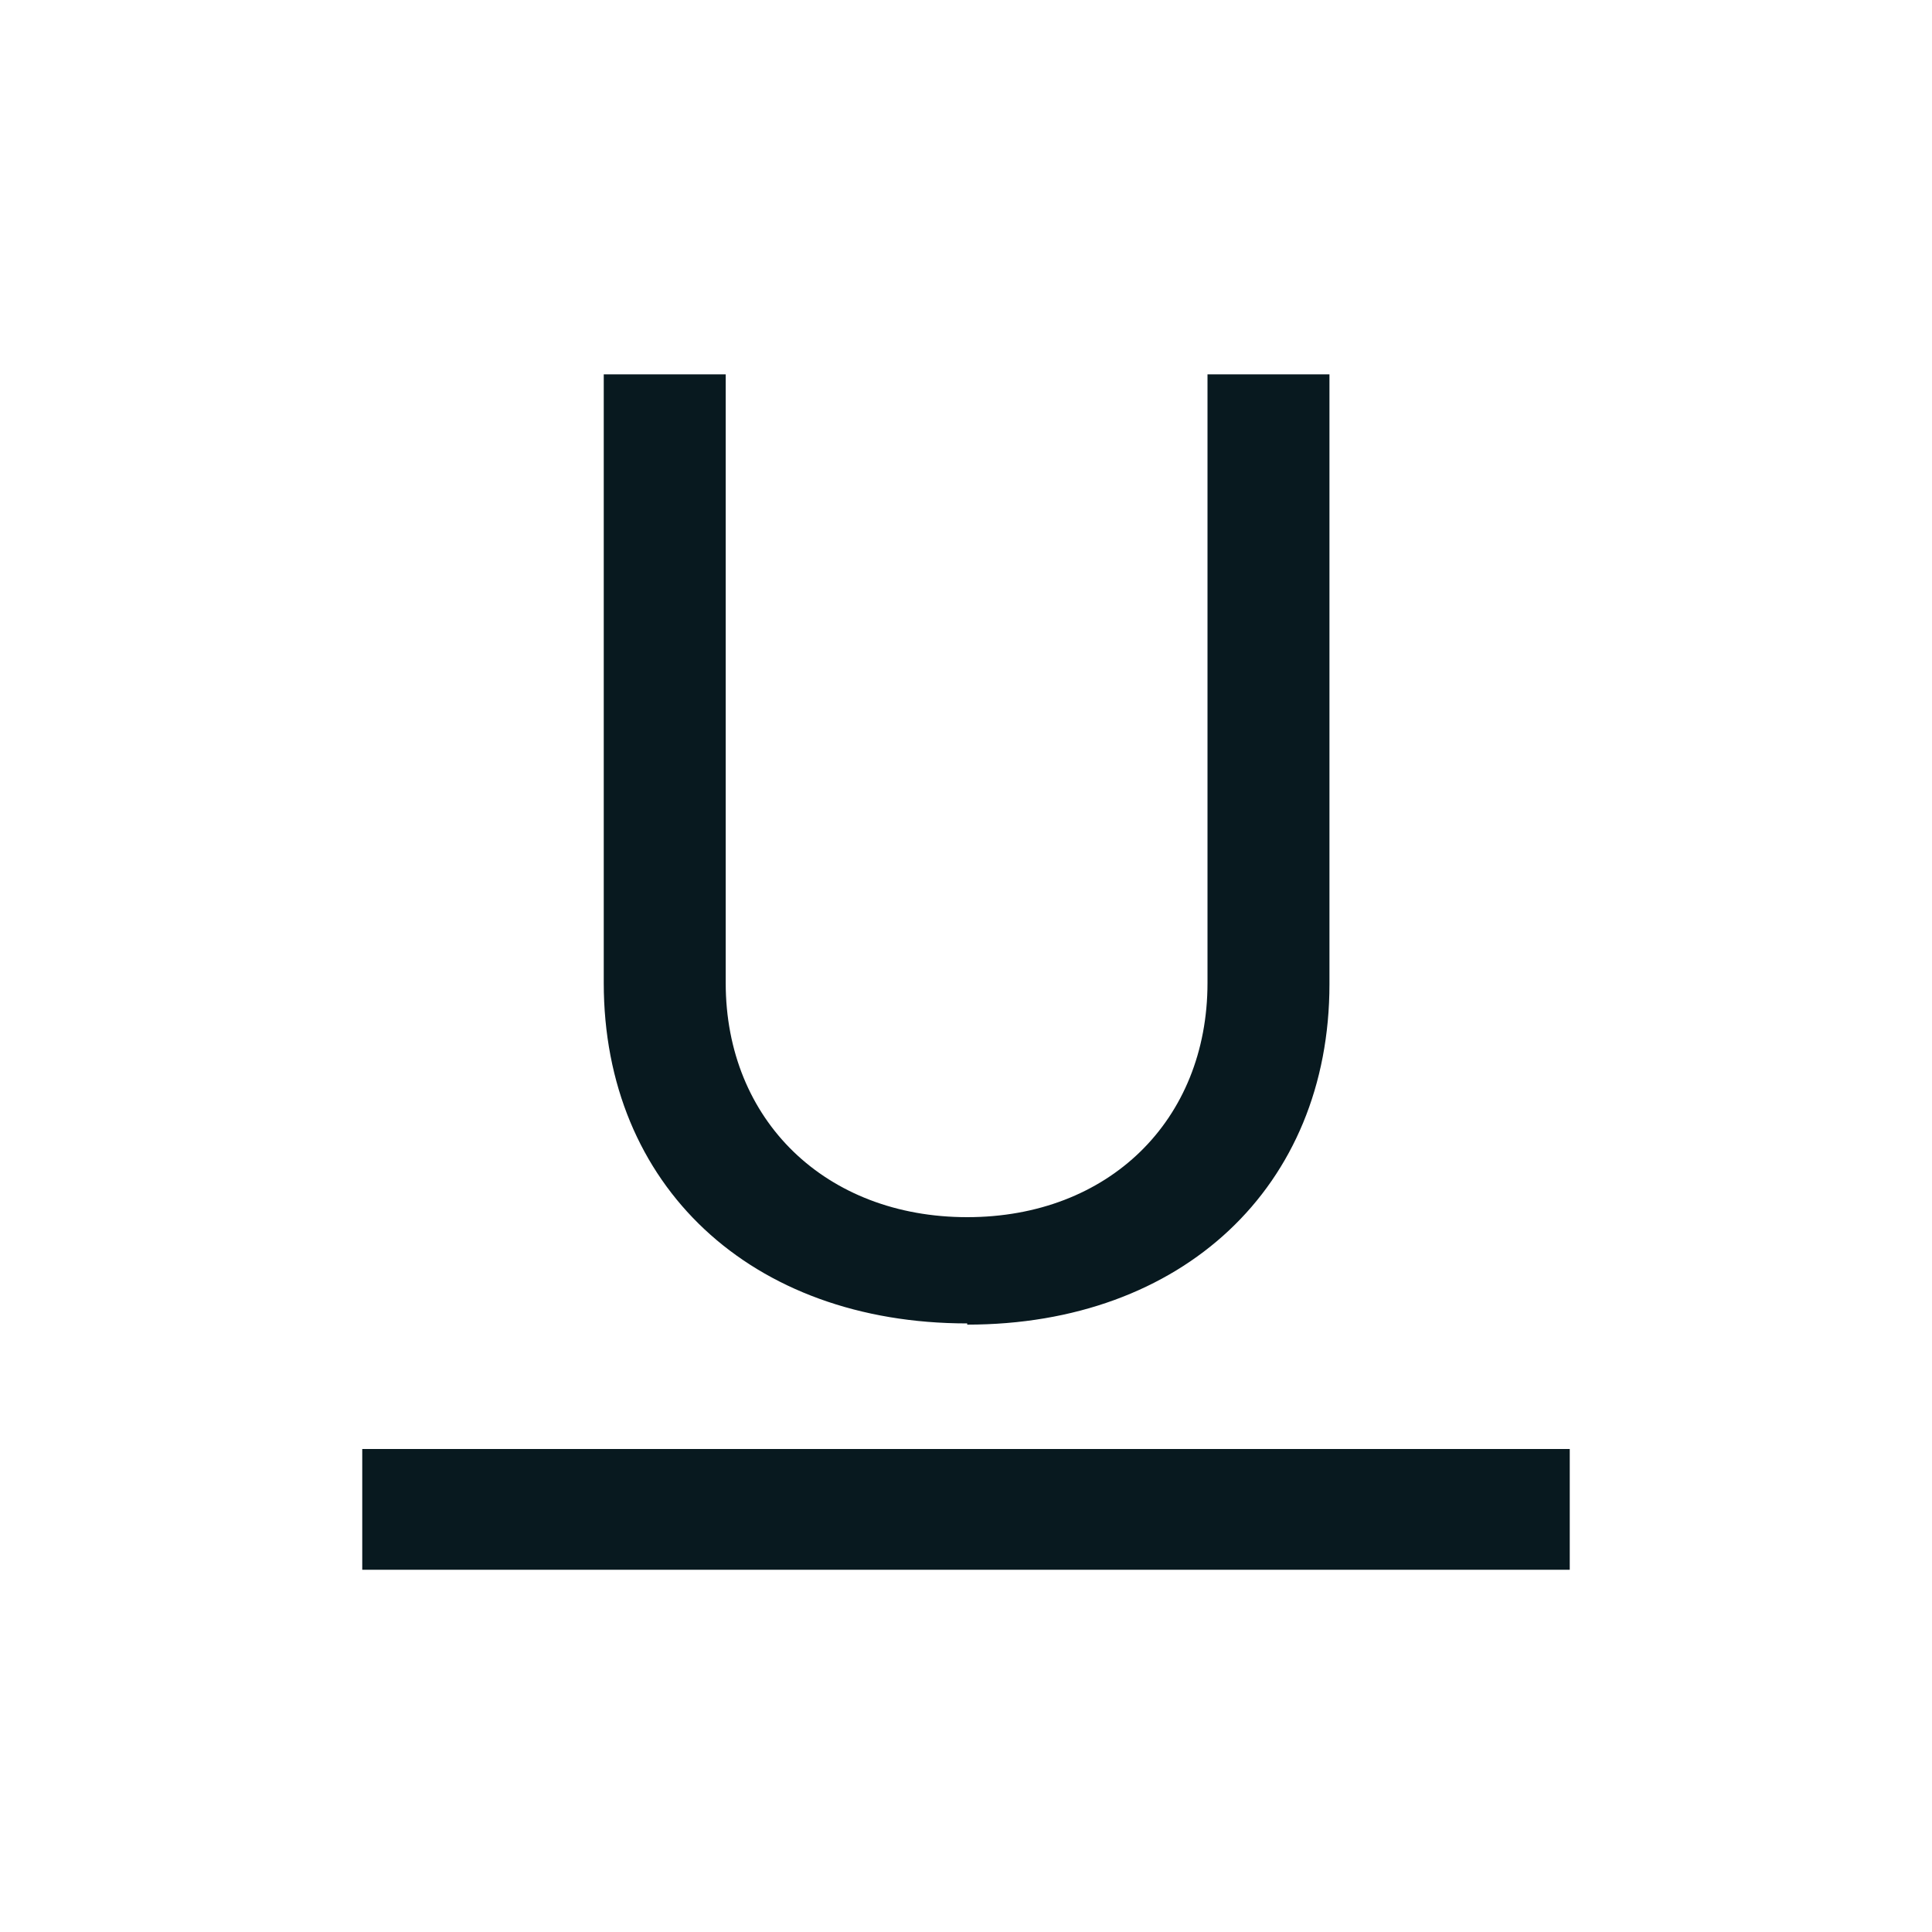 <svg xmlns="http://www.w3.org/2000/svg" xmlns:xlink="http://www.w3.org/1999/xlink" width="16" height="16" viewBox="0 0 16 16"><path fill="#08191f" d="M8.01 10.97c1.78 0 3-1.14 3-2.82V3.1H10v5.04c0 1.14-.82 1.94-1.99 1.94s-2-.8-2-1.94V3.1H5v5.04c0 1.68 1.22 2.82 3.01 2.82ZM3 12h10v1H3z"/></svg>